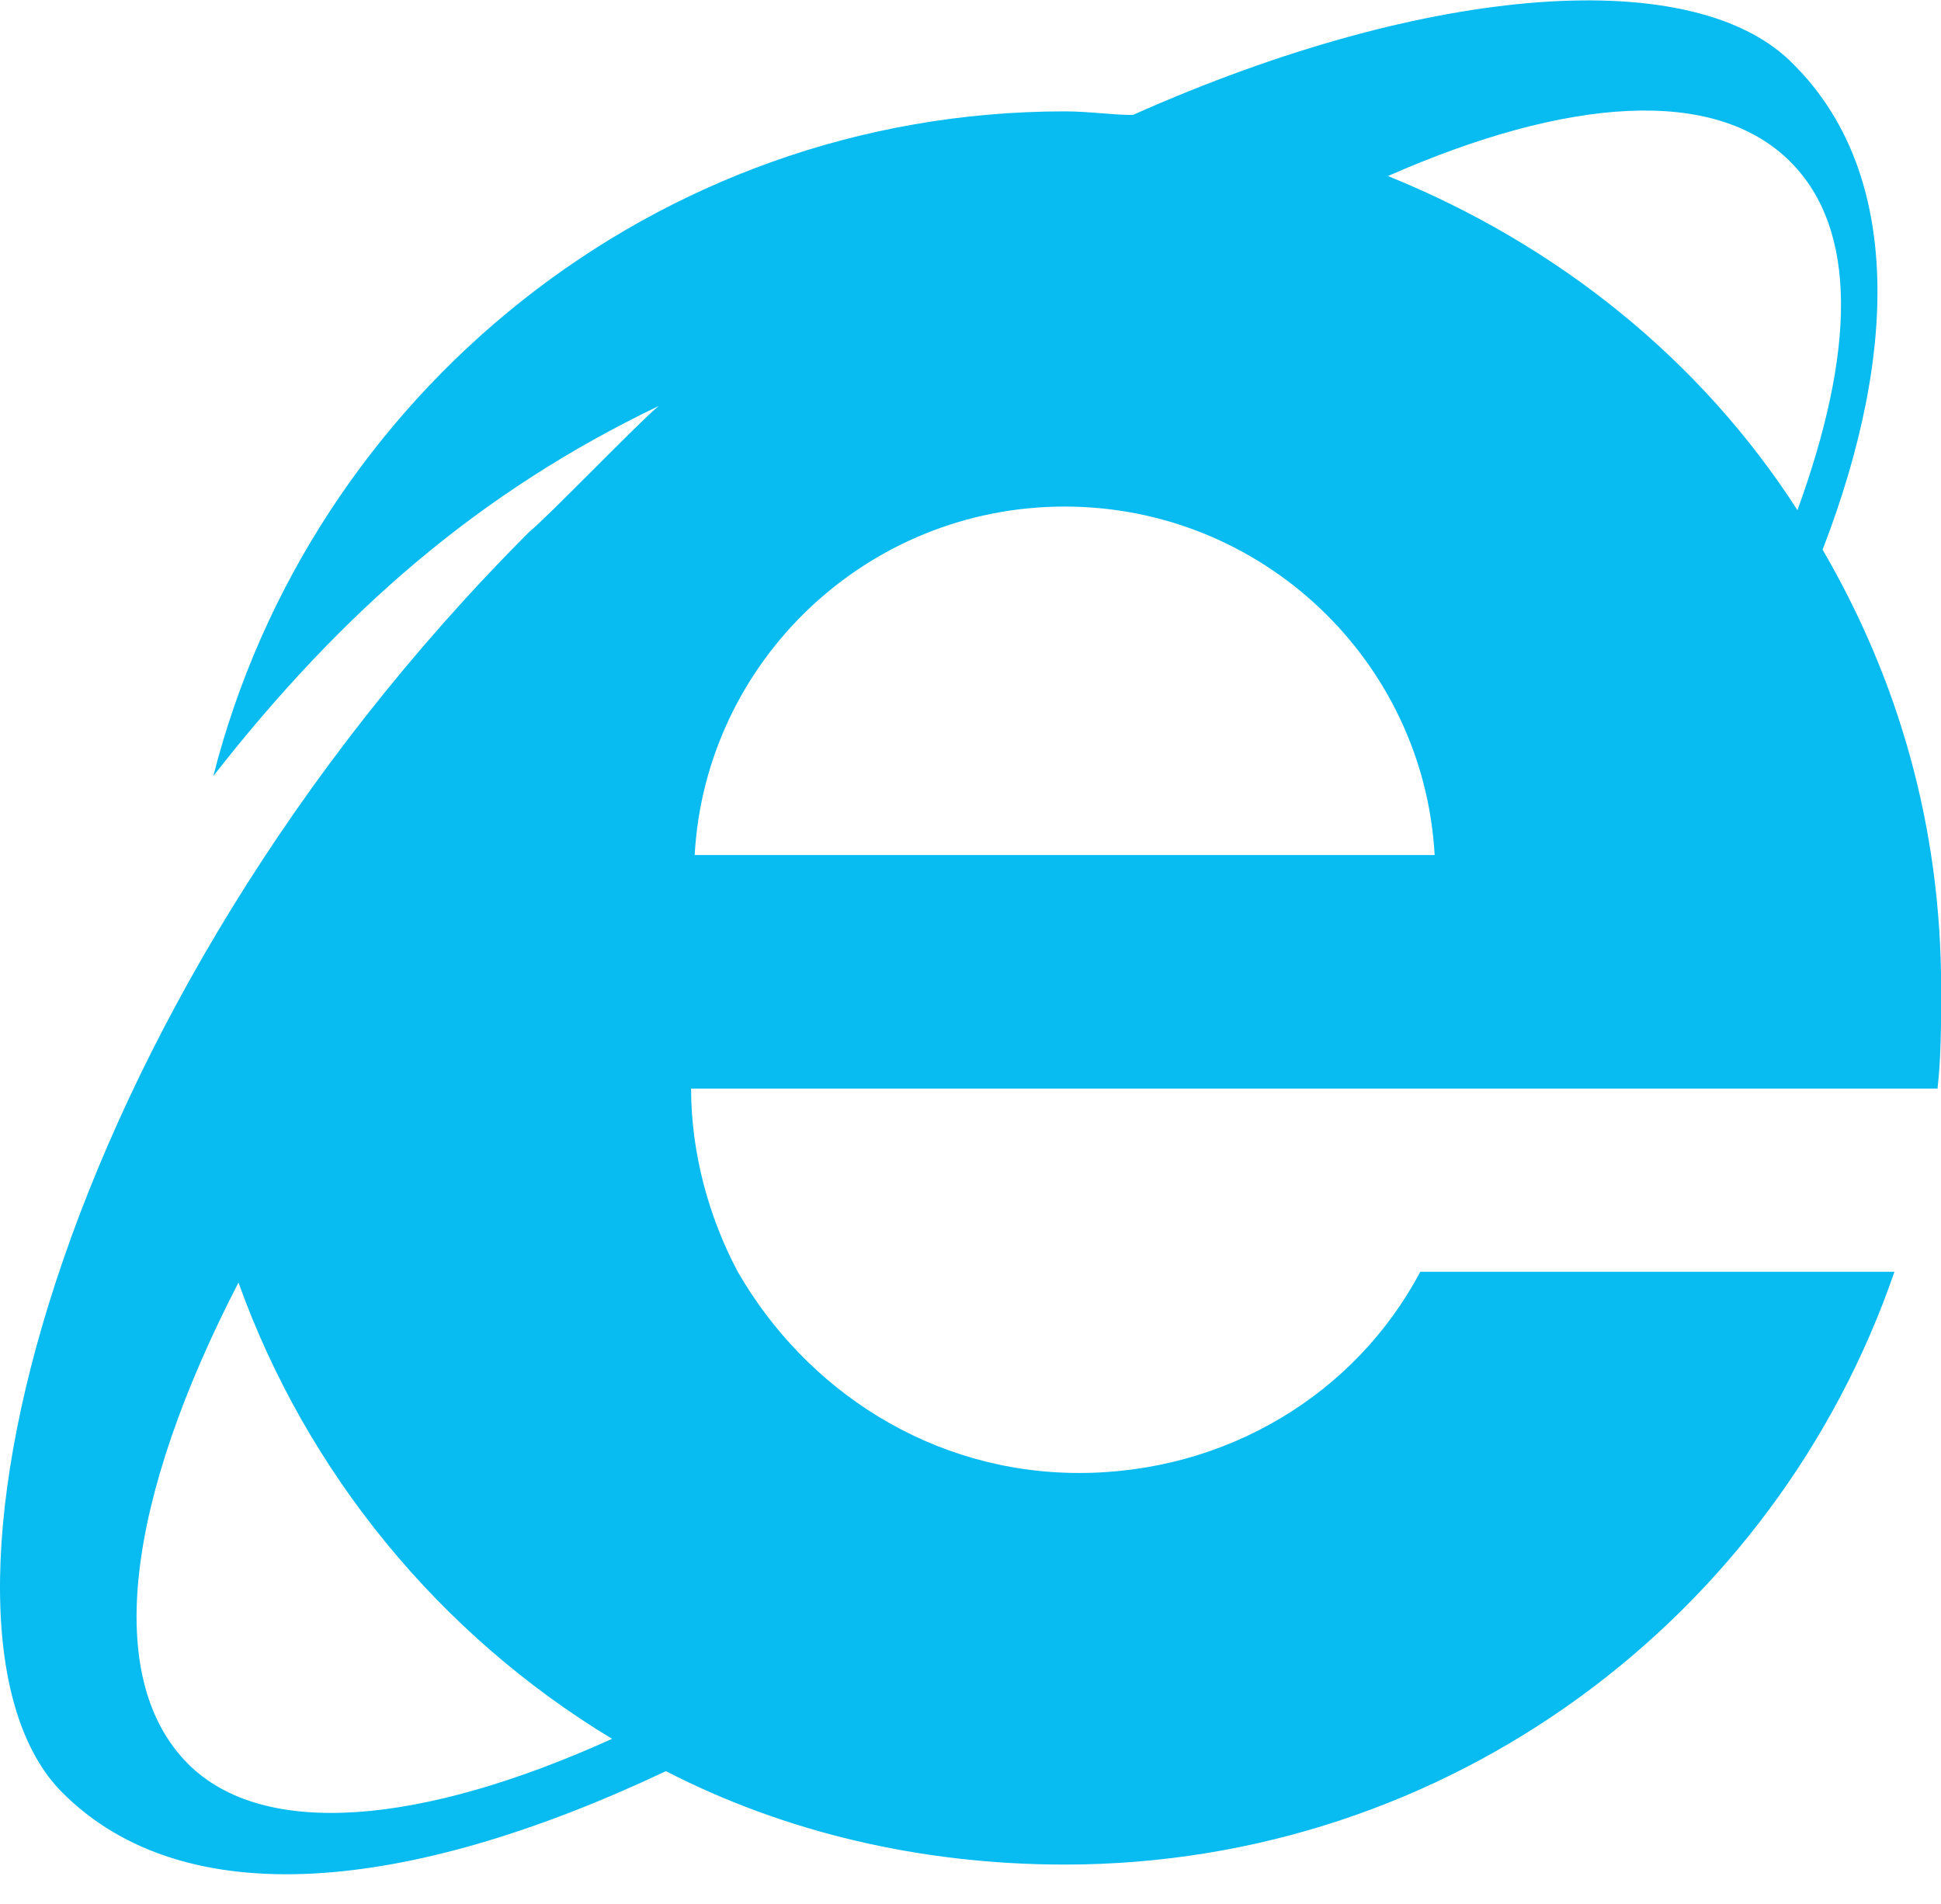 <?xml version="1.0" standalone="no"?><!DOCTYPE svg PUBLIC "-//W3C//DTD SVG 1.1//EN" "http://www.w3.org/Graphics/SVG/1.1/DTD/svg11.dtd"><svg t="1614588559560" class="icon" viewBox="0 0 1044 1024" version="1.1" xmlns="http://www.w3.org/2000/svg" p-id="14910" xmlns:xlink="http://www.w3.org/1999/xlink" width="203.906" height="200"><defs><style type="text/css"></style></defs><path d="M101.218 948.649c-46.37-46.37-32.845-142.974 27.049-258.898C164.977 792.151 236.463 879.094 329.203 935.125c-102.4 46.37-187.411 54.098-227.985 13.525zM962.924 86.943c36.709 36.709 34.777 102.4 3.864 187.411-52.166-81.147-129.449-142.974-220.257-179.683 96.604-42.506 175.819-48.302 216.392-7.728zM373.641 459.834c5.796-104.332 92.74-187.411 199.004-187.411s193.208 83.079 199.004 187.411H373.641z m415.396 125.585h253.102c1.932-17.389 1.932-34.777 1.932-54.098 0-86.943-23.185-166.158-63.758-235.713 42.506-110.128 40.574-204.8-15.457-260.83C912.69-19.321 769.716-9.66 609.354 61.826c-11.592 0-23.185-1.932-36.709-1.932-220.257 0-405.736 152.634-457.902 357.434 69.555-88.875 142.974-152.634 239.577-199.004-9.66 7.728-59.894 59.894-69.555 67.623C27.799 542.913-53.348 877.162 33.596 964.106c65.691 65.691 185.479 54.098 324.589-11.592 63.758 32.845 137.177 50.234 214.46 50.234 206.732 0 382.551-133.313 446.309-318.792H763.92C729.143 749.645 659.588 792.151 580.373 792.151s-146.838-44.438-183.547-108.196c-15.457-28.981-25.117-63.758-25.117-98.536h417.328z" fill="#08BBF1" p-id="14911"></path></svg>